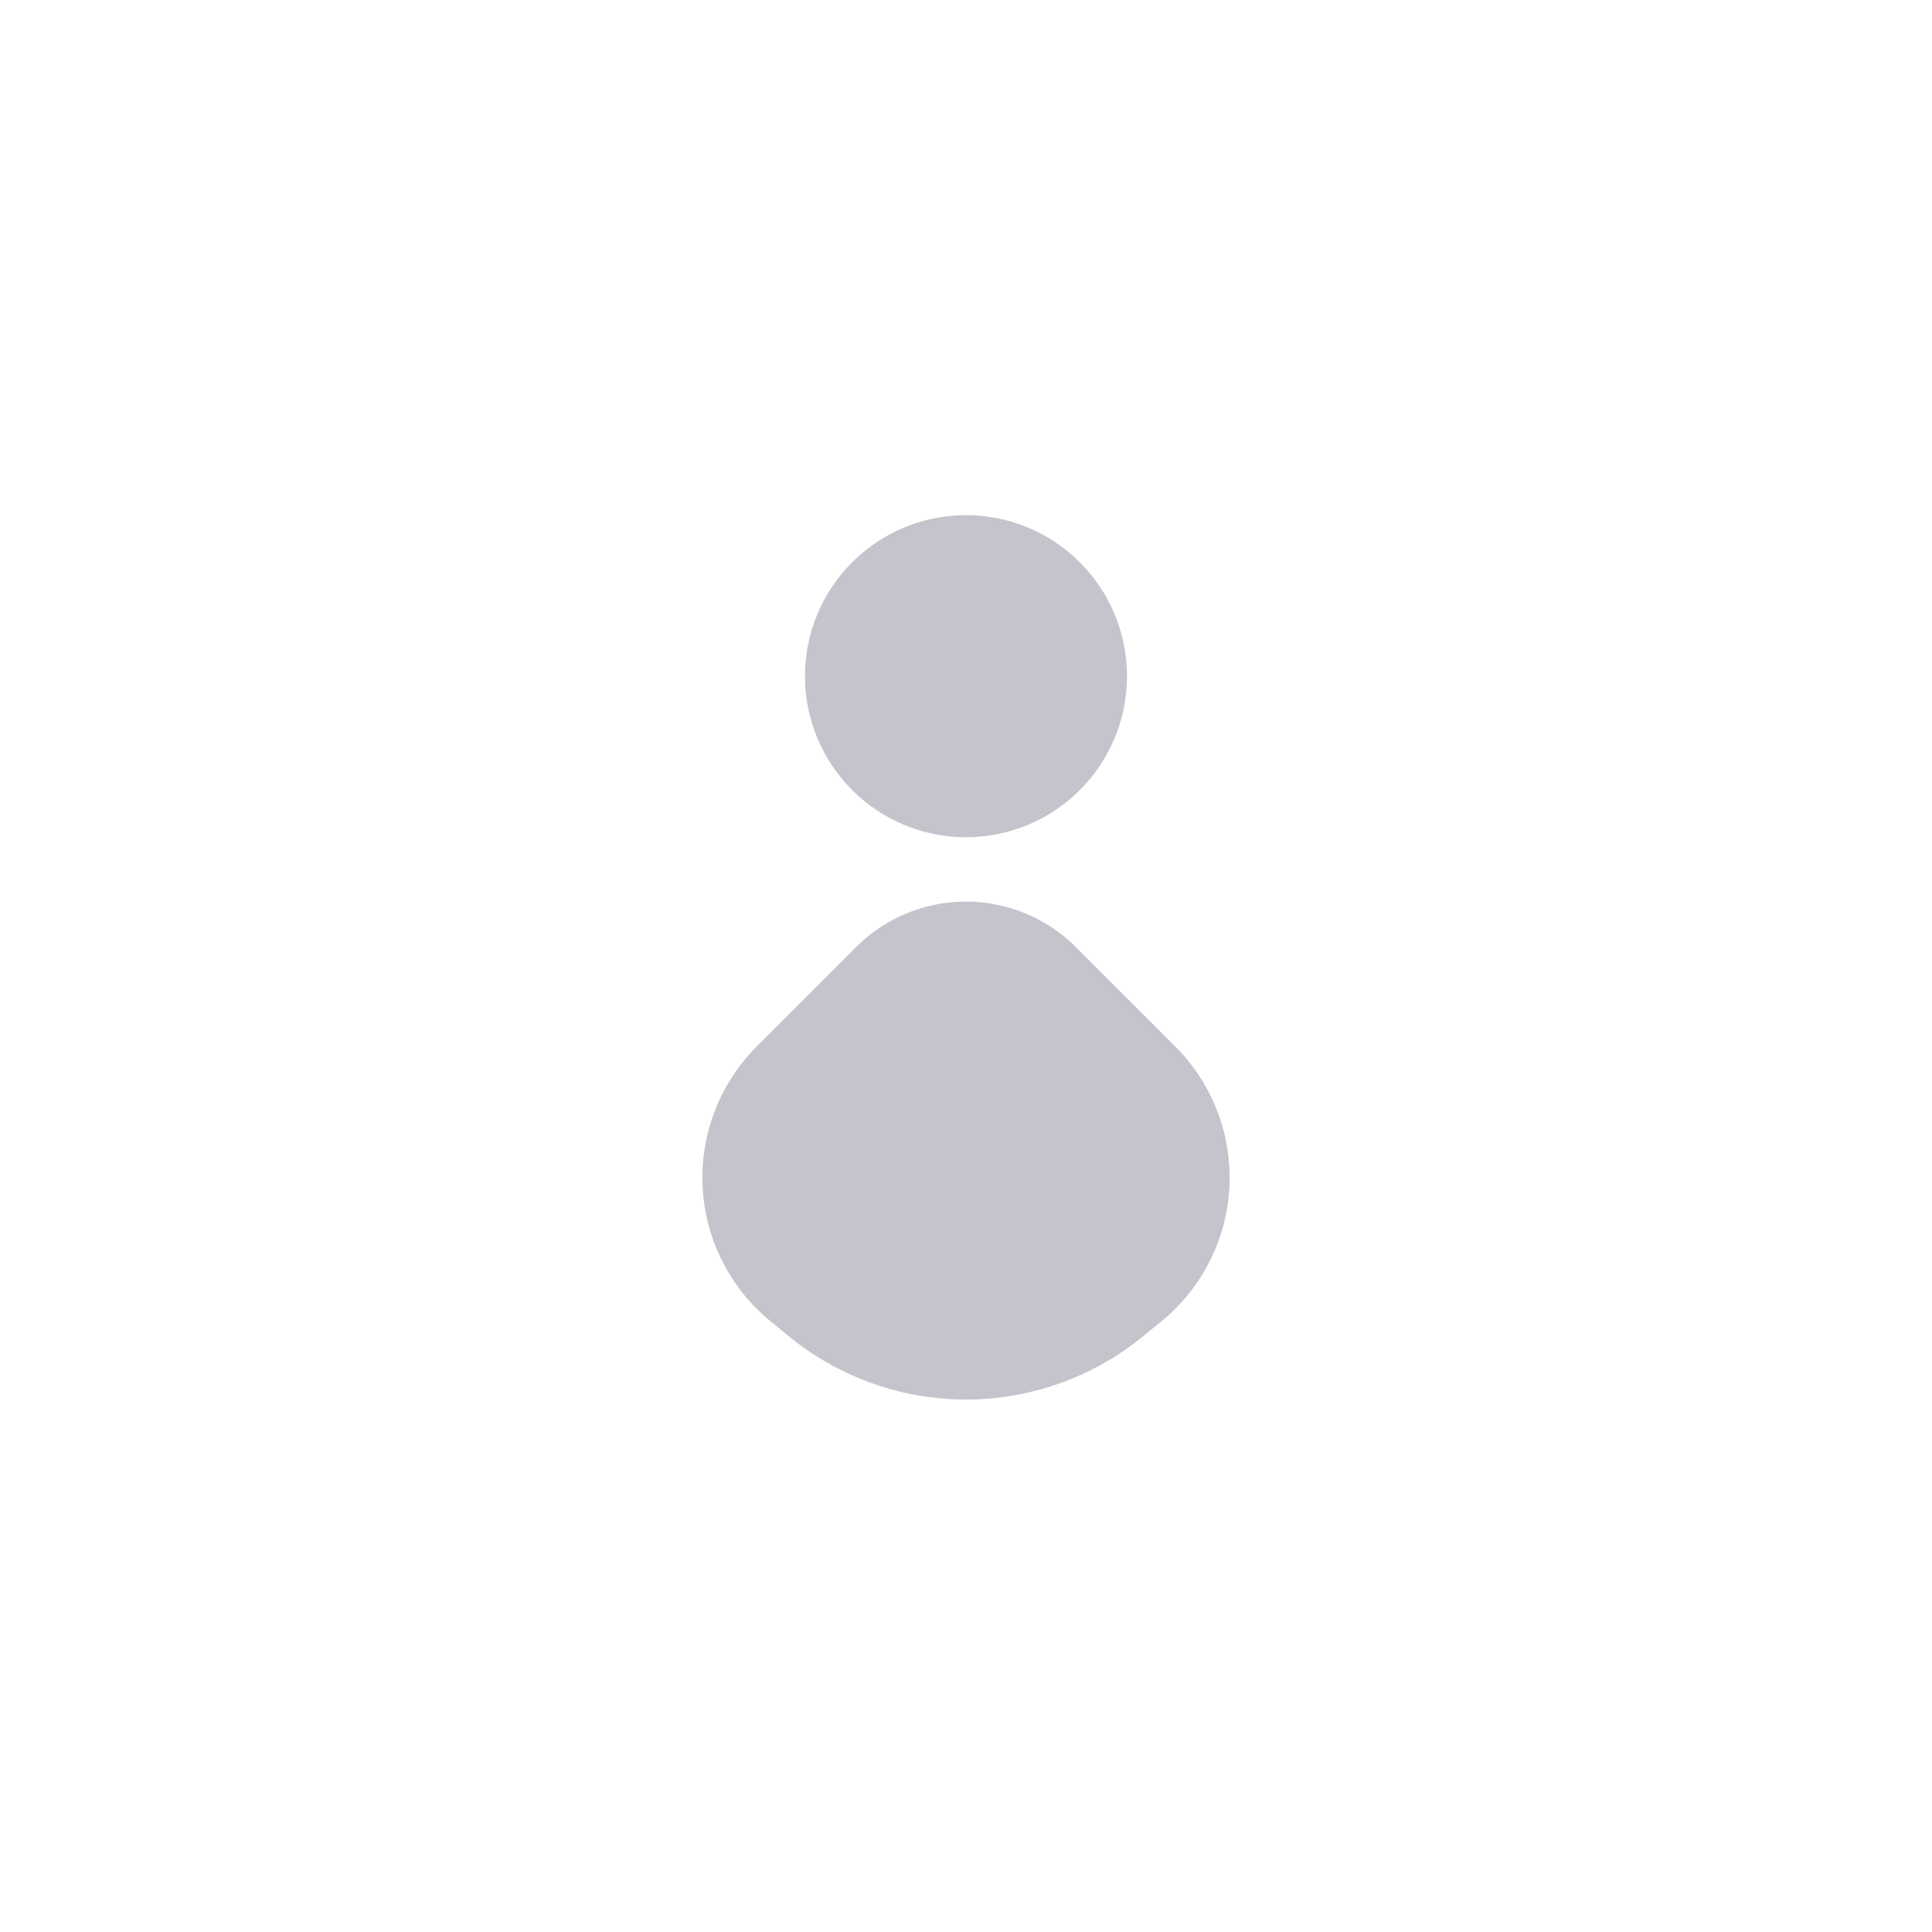 <svg xmlns="http://www.w3.org/2000/svg" width="30" height="30" viewBox="0 0 30 30">
    <g fill="none" fill-rule="evenodd">
        <path fill="#C4C4CC" d="M17.5 10.5a2.5 2.5 0 1 1-5 0 2.5 2.5 0 0 1 5 0zm-.793 4.207l1.543 1.543a2.88 2.88 0 0 1-.213 4.265l-.287.235a4.343 4.343 0 0 1-5.5 0l-.287-.235a2.88 2.88 0 0 1-.213-4.265l1.543-1.543a2.414 2.414 0 0 1 3.414 0z"/>
    </g>
</svg>

